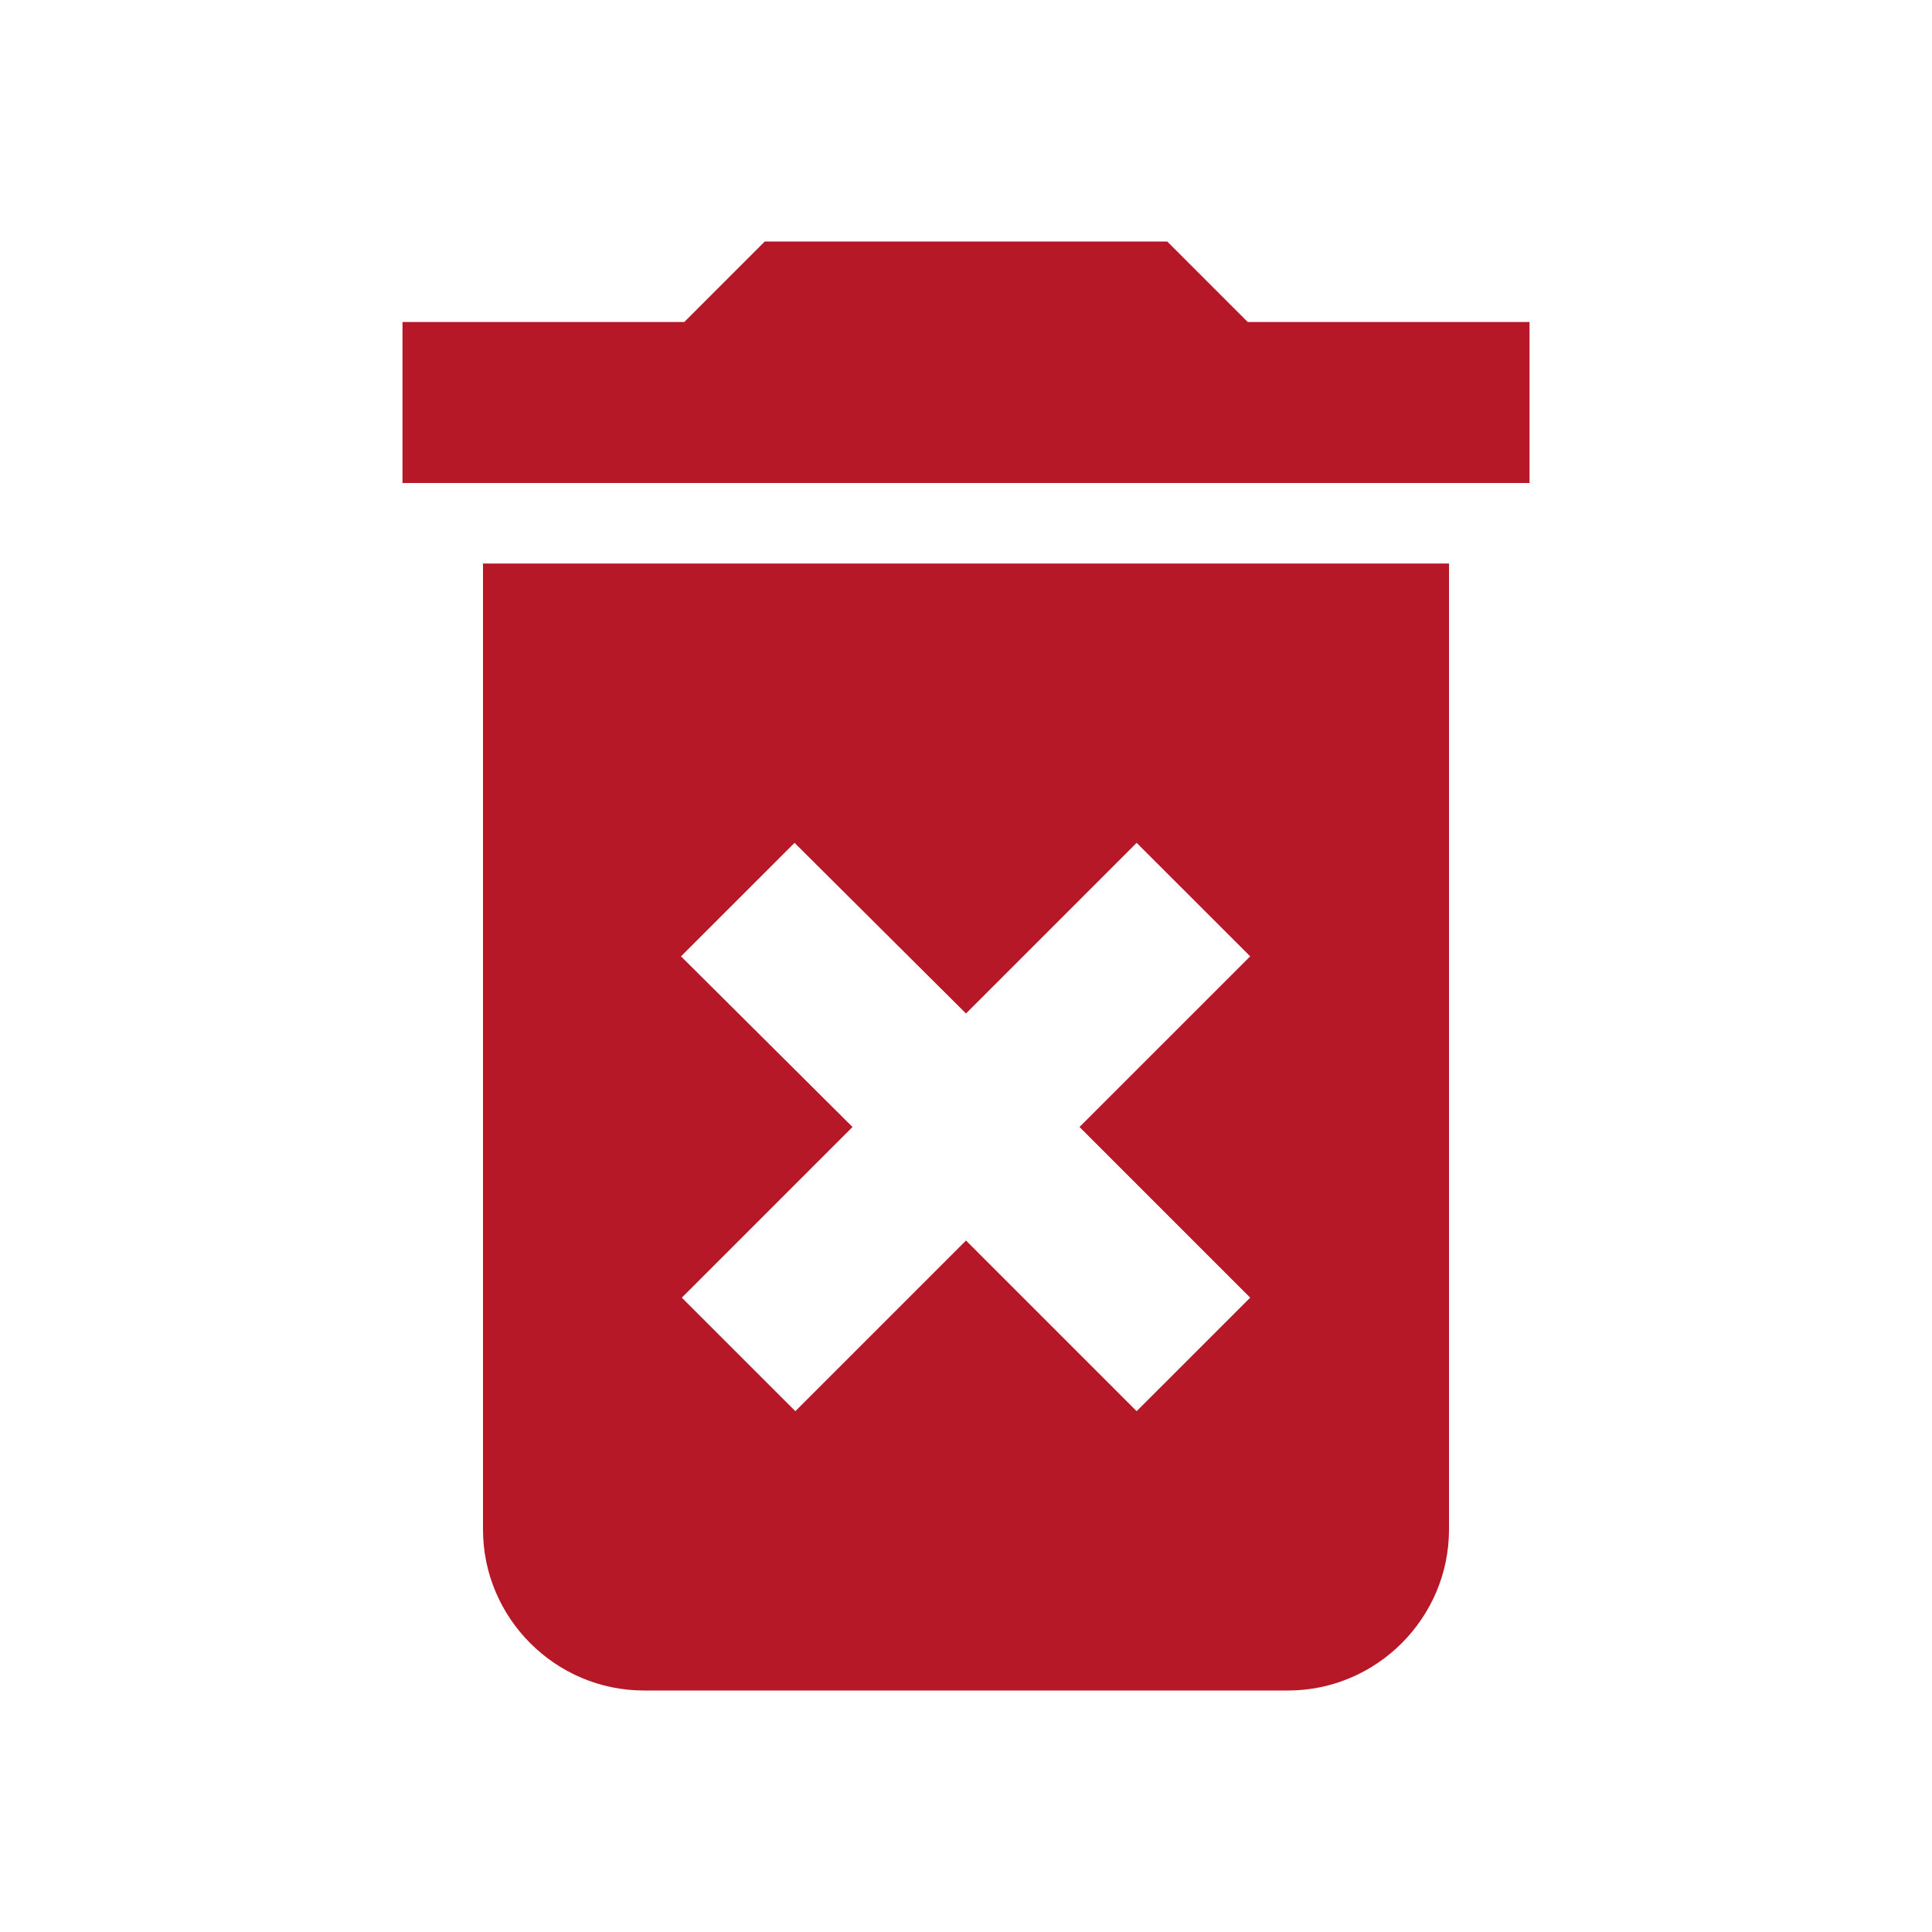 <svg width="43" height="43" viewBox="0 0 43 43" fill="none" xmlns="http://www.w3.org/2000/svg">
<path d="M10.75 34.042C10.75 36.013 12.362 37.625 14.333 37.625H28.667C30.637 37.625 32.25 36.013 32.25 34.042V12.542H10.75V34.042ZM15.157 21.285L17.684 18.759L21.5 22.557L25.298 18.759L27.825 21.285L24.026 25.083L27.825 28.882L25.298 31.408L21.5 27.61L17.702 31.408L15.175 28.882L18.974 25.083L15.157 21.285ZM27.771 7.167L25.979 5.375H17.021L15.229 7.167H8.958V10.75H34.042V7.167H27.771Z" fill="#B61827"/>
</svg>
